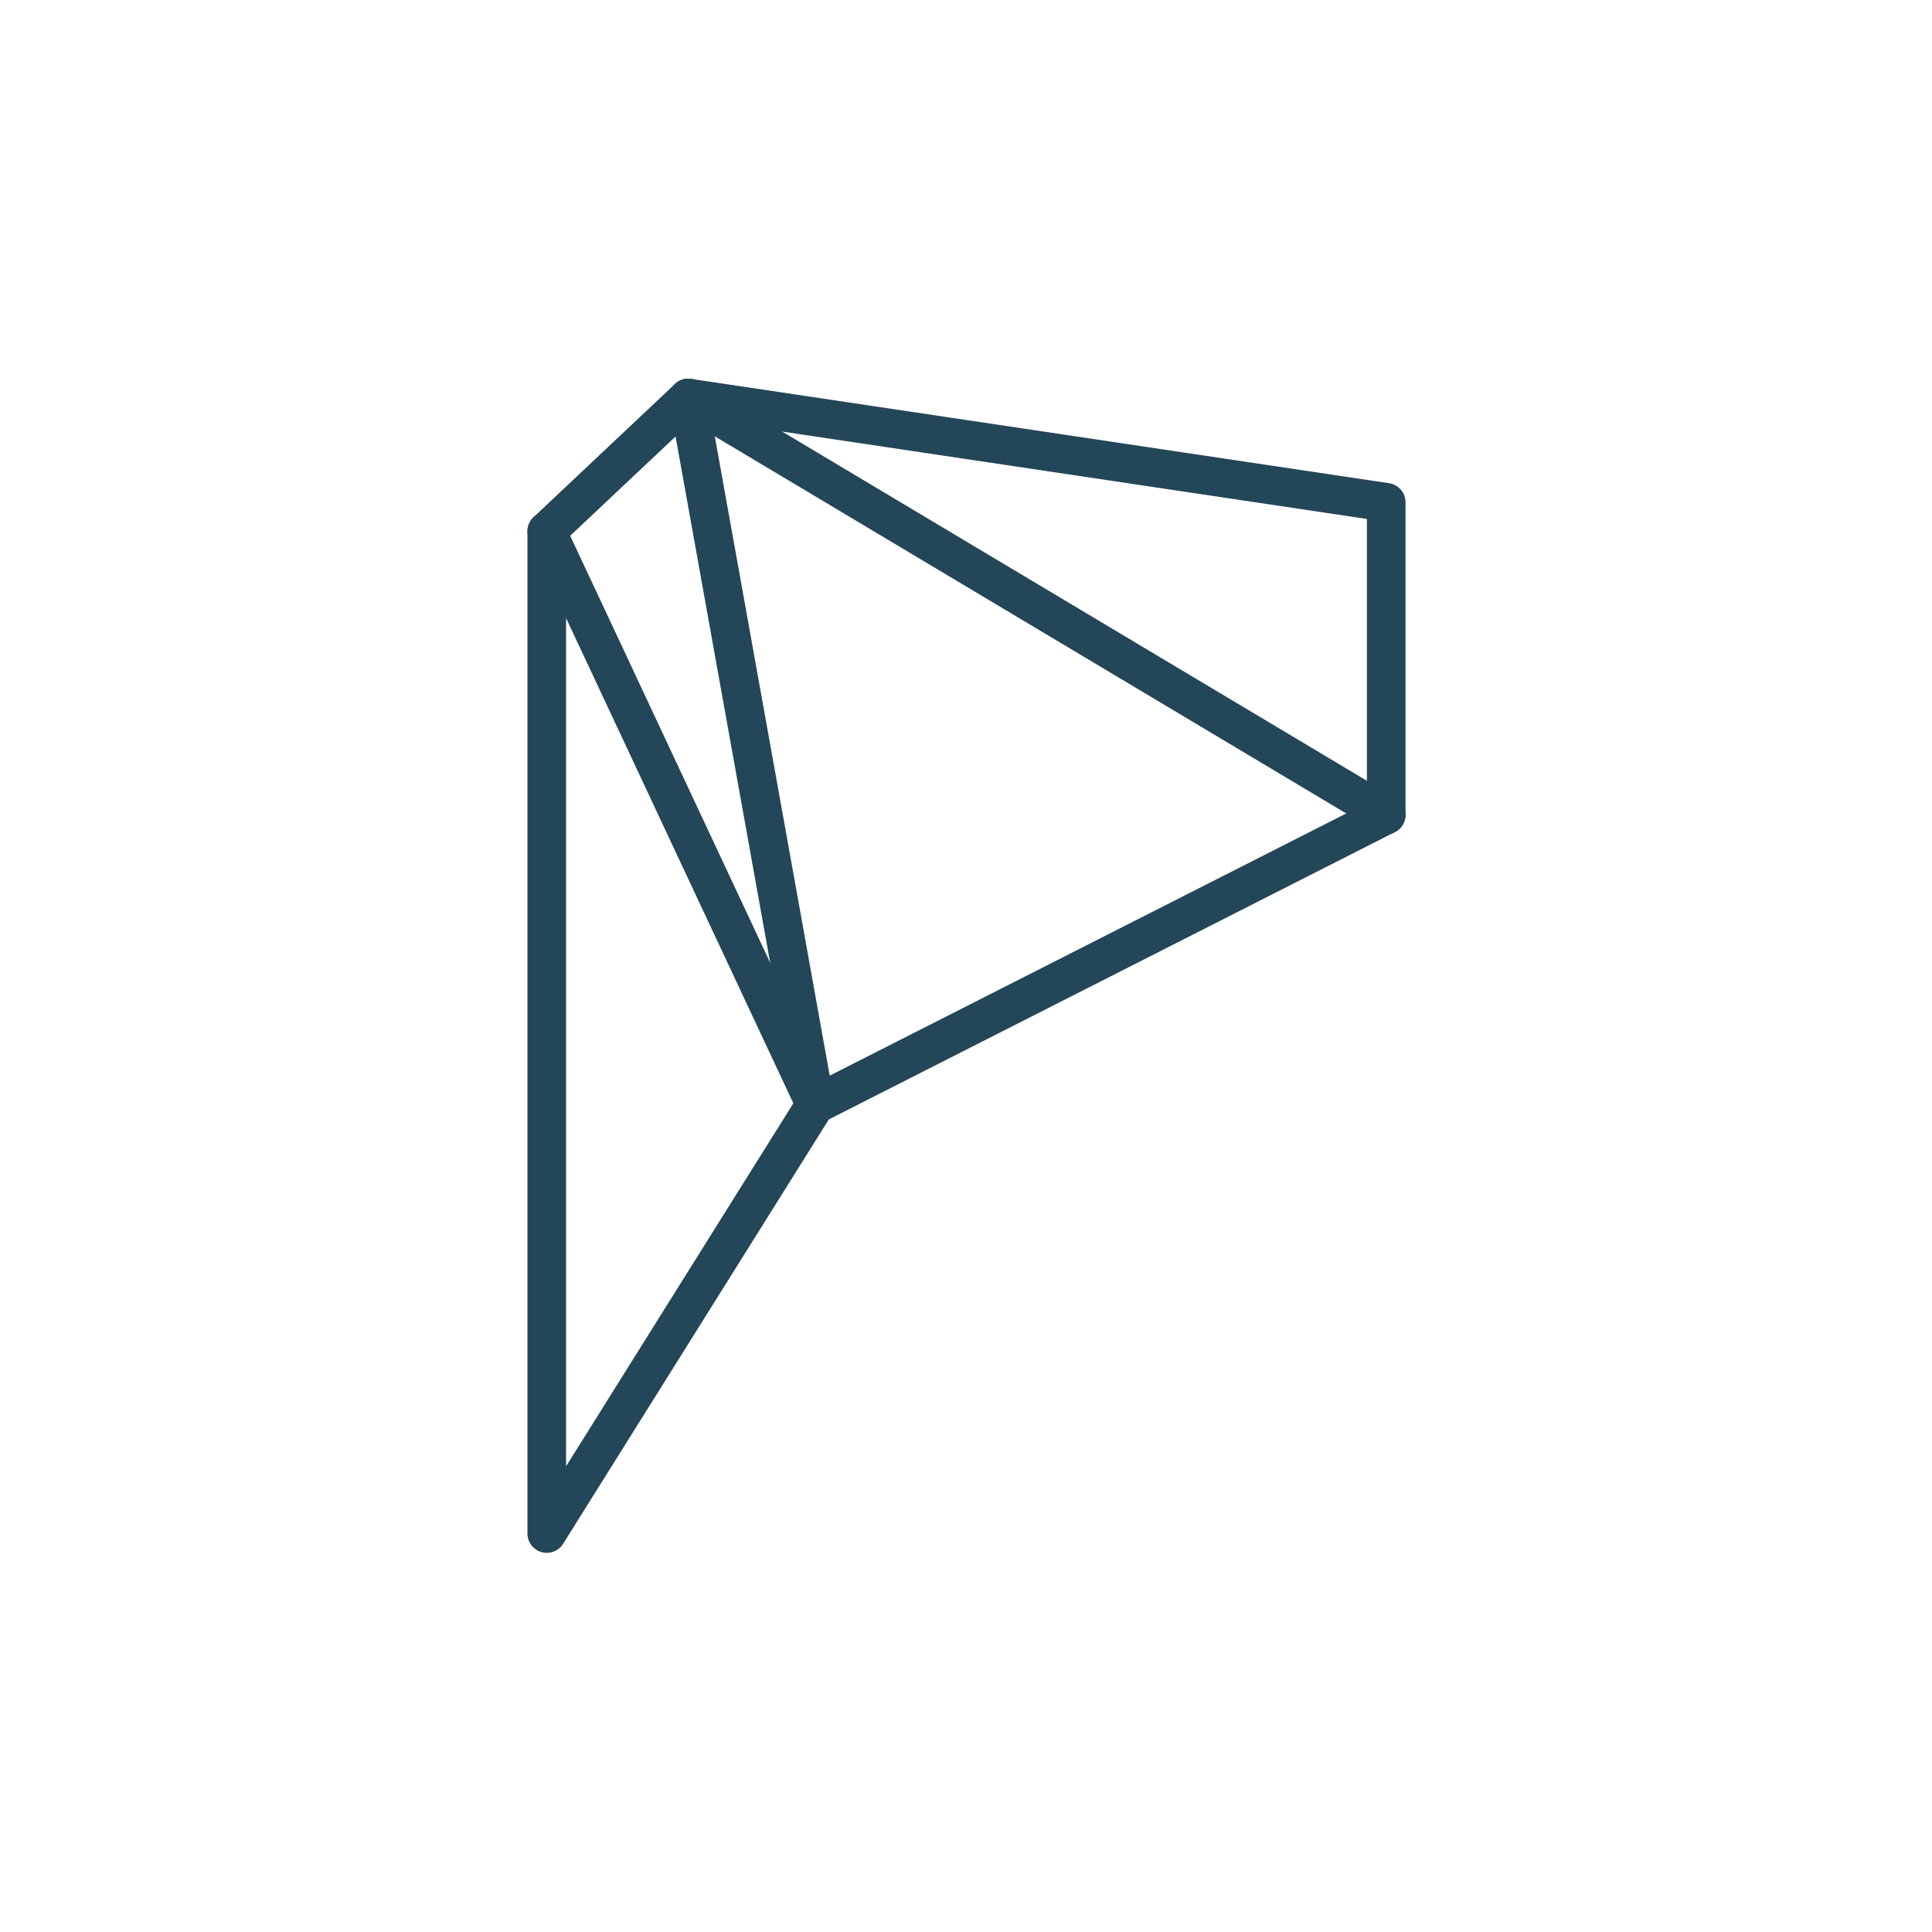 <svg version="1.1" id="Warstwa_1" xmlns="http://www.w3.org/2000/svg" xmlns:xlink="http://www.w3.org/1999/xlink" x="0" y="0" width="400" height="400" viewBox="0 0 400 400" xml:space="preserve" enable-background="new 0 0 400 400"><style type="text/css">.st0{fill:none;stroke:#244659;stroke-width:8;stroke-linecap:round;stroke-linejoin:round;stroke-miterlimit:10}</style><polygon class="st0" points="113.2,110 113.2,317.5 168.8,228.7 287,168.7 287,104 142.5,82.4"/><line class="st0" x1="113.2" y1="110" x2="168.8" y2="228.7"/><line class="st0" x1="142.5" y1="82.4" x2="168.8" y2="228.7"/><line class="st0" x1="142.5" y1="82.4" x2="287" y2="168.7"/></svg>